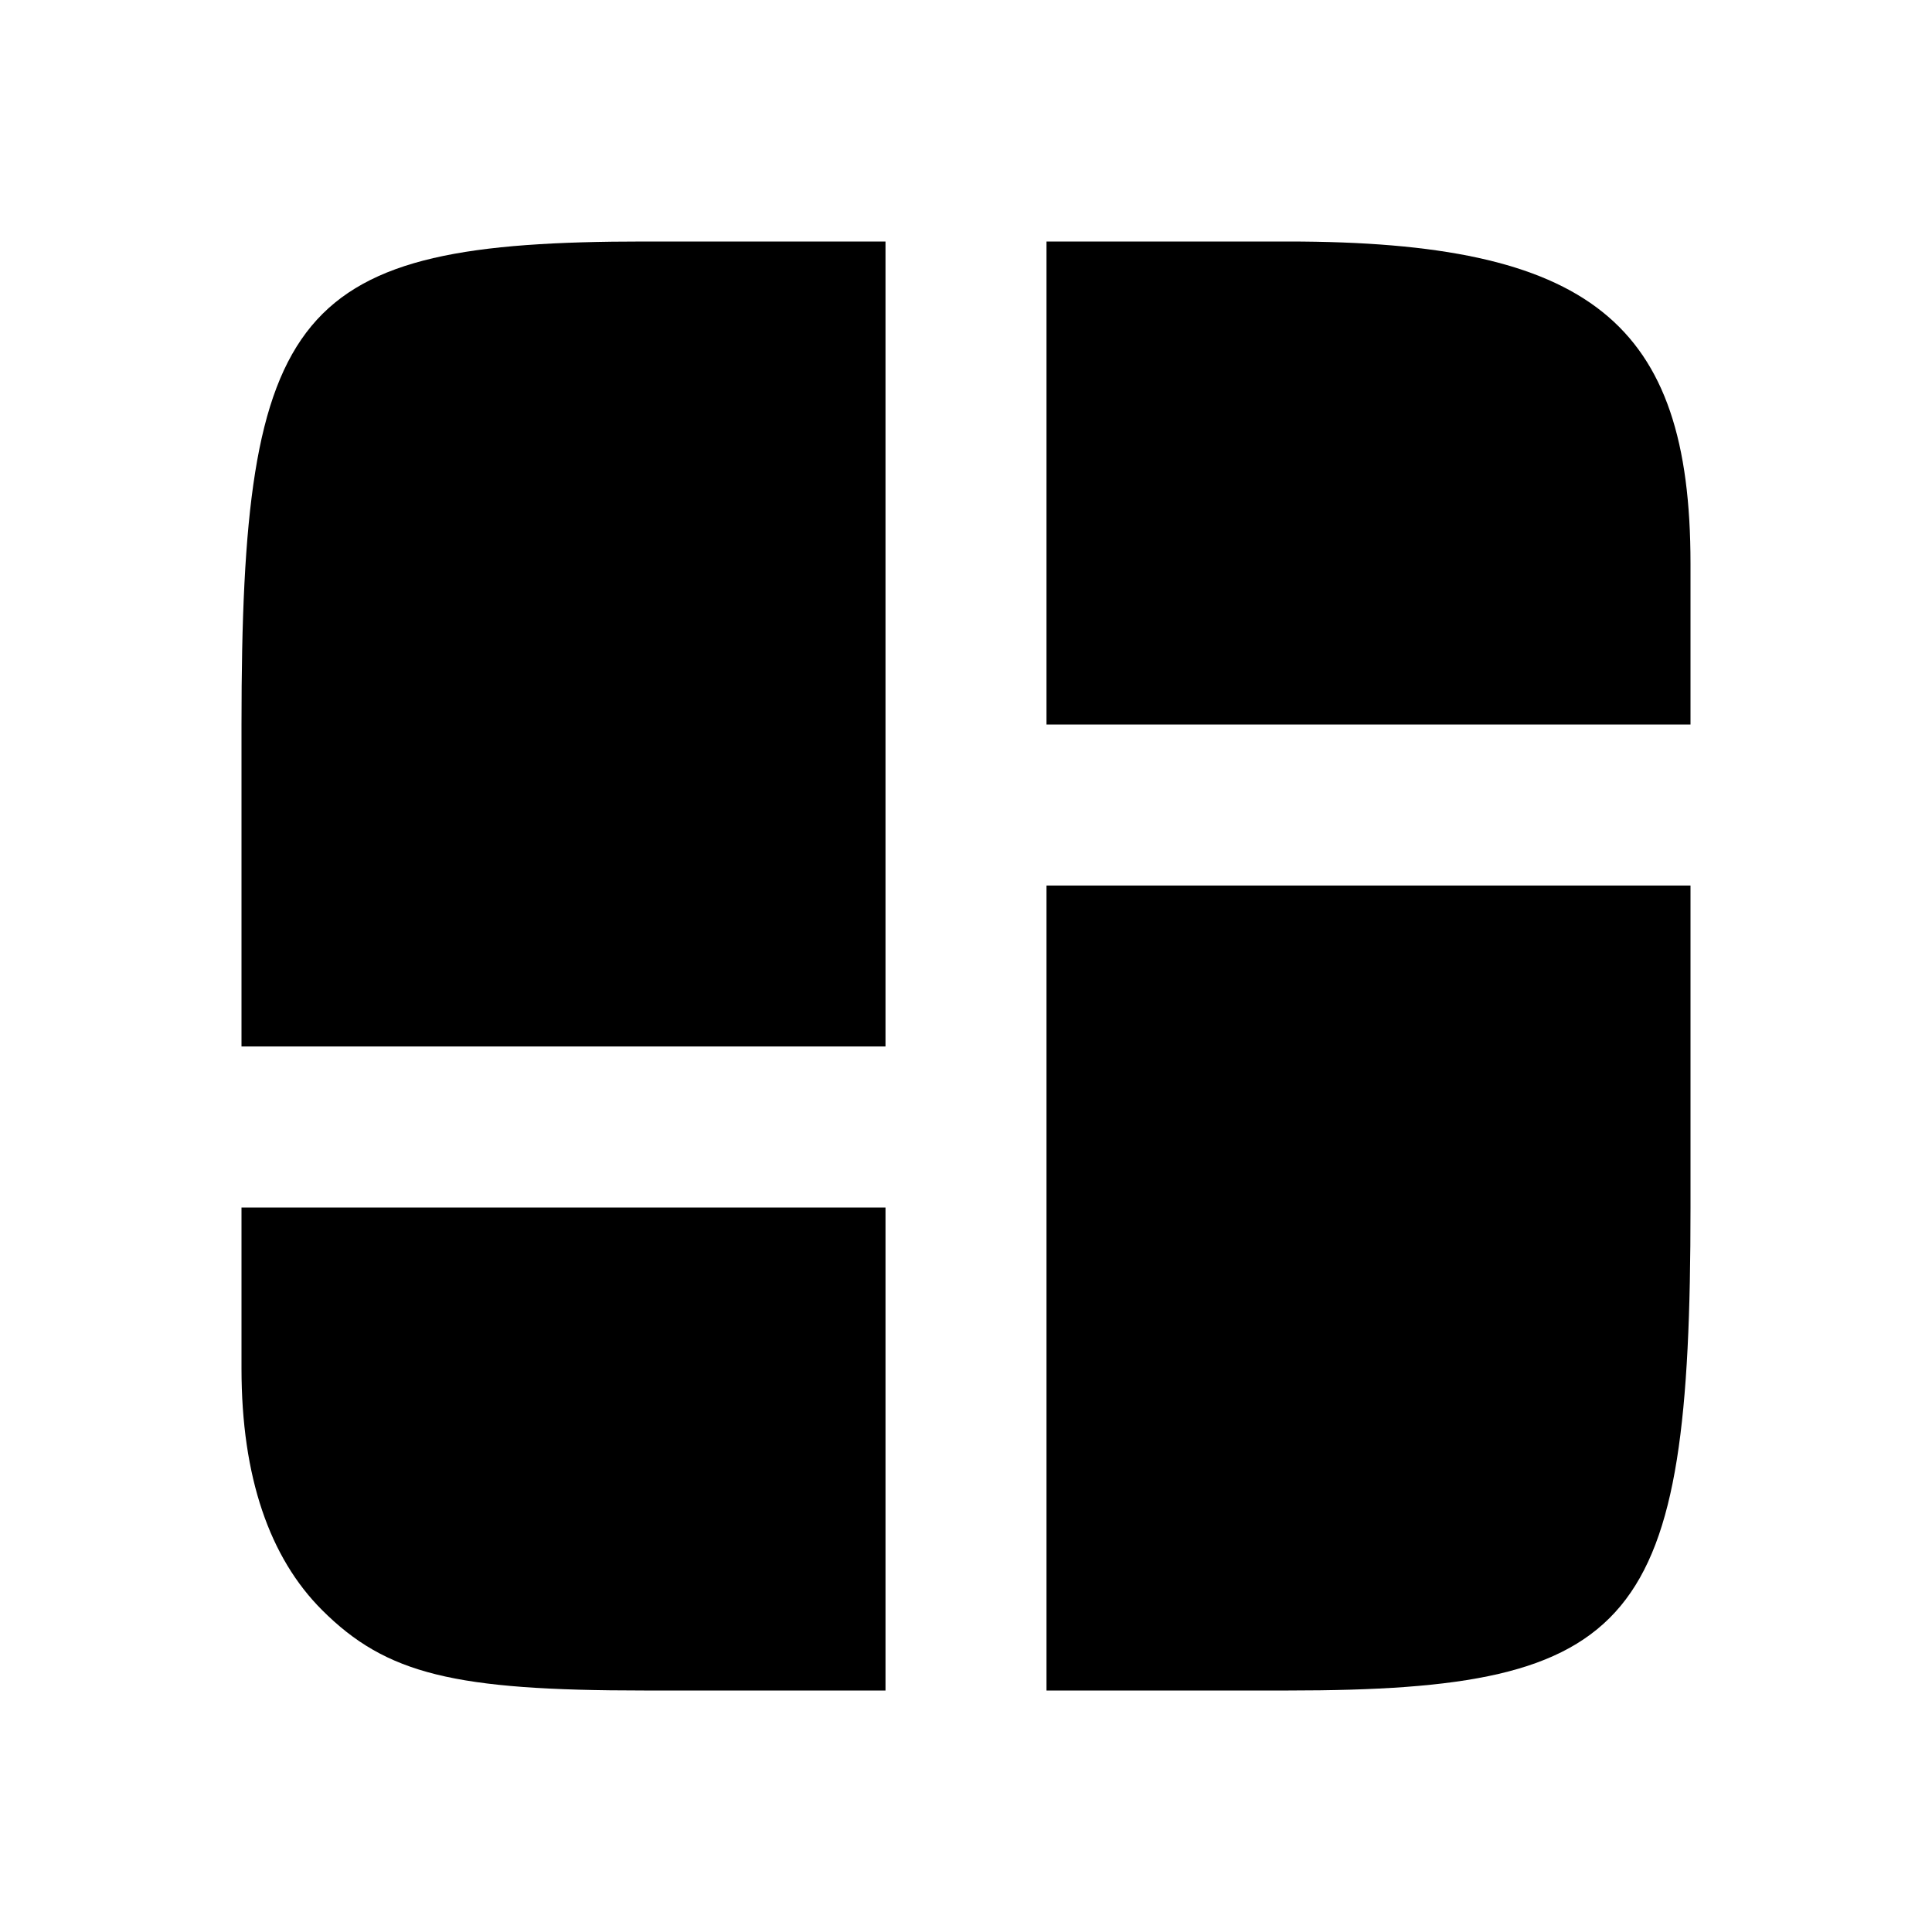 <?xml version="1.0" encoding="utf-8"?>
<!DOCTYPE svg PUBLIC "-//W3C//DTD SVG 1.0//EN" "http://www.w3.org/TR/2001/REC-SVG-20010904/DTD/svg10.dtd">
<svg version="1.0" xmlns="http://www.w3.org/2000/svg" width="48px" height="48px" viewBox="0 0 48 48" preserveAspectRatio="xMidYMid meet">
 <g fill="#000000">
  <path d="M8 40 c-1.3 -1.3 -2 -3.3 -2 -6 l0 -4 8 0 8 0 0 6 0 6 -6 0 c-4.7 0 -6.4 -0.4 -8 -2z"/>
  <path d="M26 32 l0 -10 8 0 8 0 0 8 c0 10.4 -1.3 12 -10 12 l-6 0 0 -10z"/>
  <path d="M6 18 c0 -10.4 1.3 -12 10 -12 l6 0 0 10 0 10 -8 0 -8 0 0 -8z"/>
  <path d="M26 12 l0 -6 6 0 c7.5 0 10 2 10 8 l0 4 -8 0 -8 0 0 -6z"/>
 </g>
</svg>